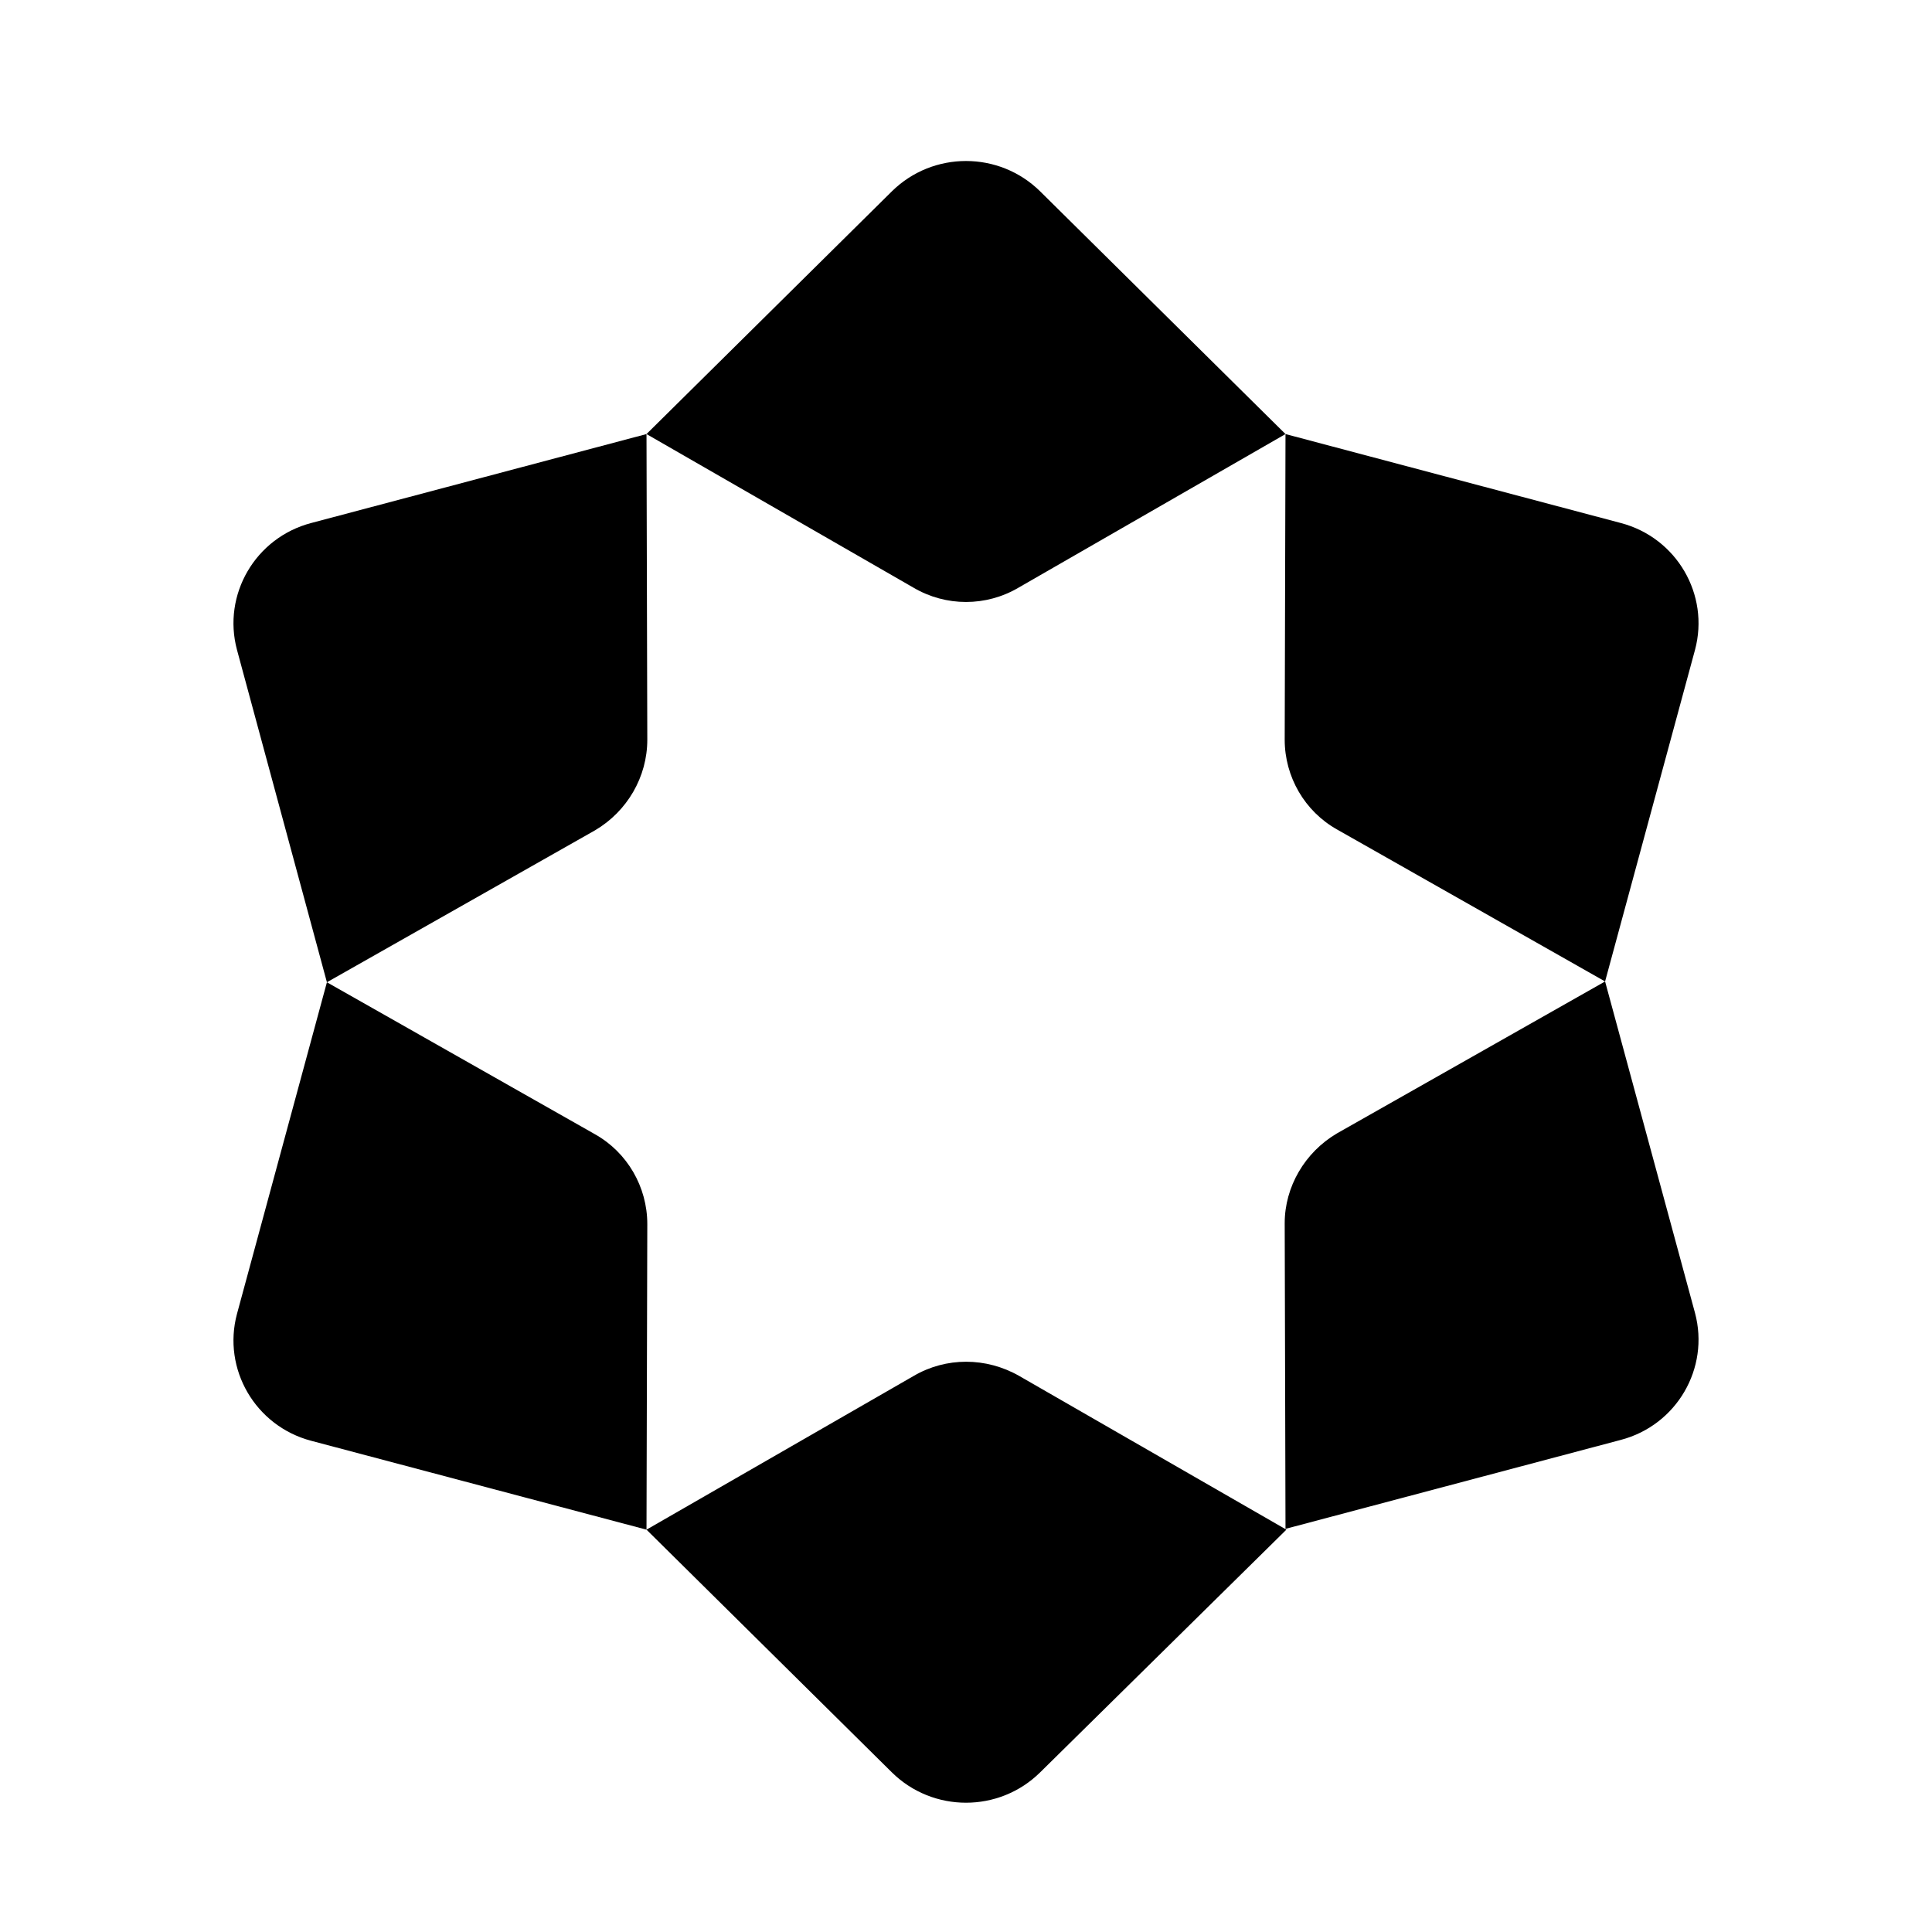 <?xml version="1.0" encoding="UTF-8"?>
<svg width="24px" height="24px" viewBox="0 0 24 24" version="1.1" xmlns="http://www.w3.org/2000/svg" xmlns:xlink="http://www.w3.org/1999/xlink">
    <!-- Generator: Sketch 52.2 (67145) - http://www.bohemiancoding.com/sketch -->
    <title>icons_filled_news</title>
    <desc>Created with Sketch.</desc>
    <g id="icons_filled_news" stroke="none" stroke-width="1" fill="none" fill-rule="evenodd">
        <g id="icon27" fill="#000000" fill-rule="nonzero">
            <path d="M7.391,10.315 L4.061,12.202 L2.944,8.073 C2.76,7.387 3.172,6.679 3.866,6.497 L8.031,5.392 L8.041,9.189 C8.041,9.65 7.792,10.079 7.391,10.315 Z M8.041,15.206 L8.031,19.002 L3.866,17.898 C3.172,17.715 2.76,17.007 2.944,16.321 L4.061,12.202 L7.391,14.09 C7.792,14.315 8.041,14.744 8.041,15.206 Z M12.662,17.093 L15.98,19.002 L12.922,22.016 C12.412,22.52 11.588,22.52 11.078,22.016 L8.031,19.002 L11.349,17.093 C11.751,16.857 12.249,16.857 12.662,17.093 Z M16.609,14.079 L19.939,12.192 L21.056,16.31 C21.24,16.997 20.828,17.705 20.134,17.887 L15.969,18.992 L15.959,15.195 C15.959,14.744 16.208,14.315 16.609,14.079 Z M15.959,9.189 L15.969,5.392 L20.134,6.497 C20.828,6.679 21.24,7.387 21.056,8.073 L19.939,12.192 L16.609,10.304 C16.208,10.079 15.959,9.65 15.959,9.189 Z M11.349,7.301 L8.031,5.392 L11.078,2.378 C11.588,1.874 12.412,1.874 12.922,2.378 L15.969,5.392 L12.651,7.301 C12.249,7.537 11.751,7.537 11.349,7.301 Z" id="Combined-Shape"></path>
        </g>
    </g>
</svg>